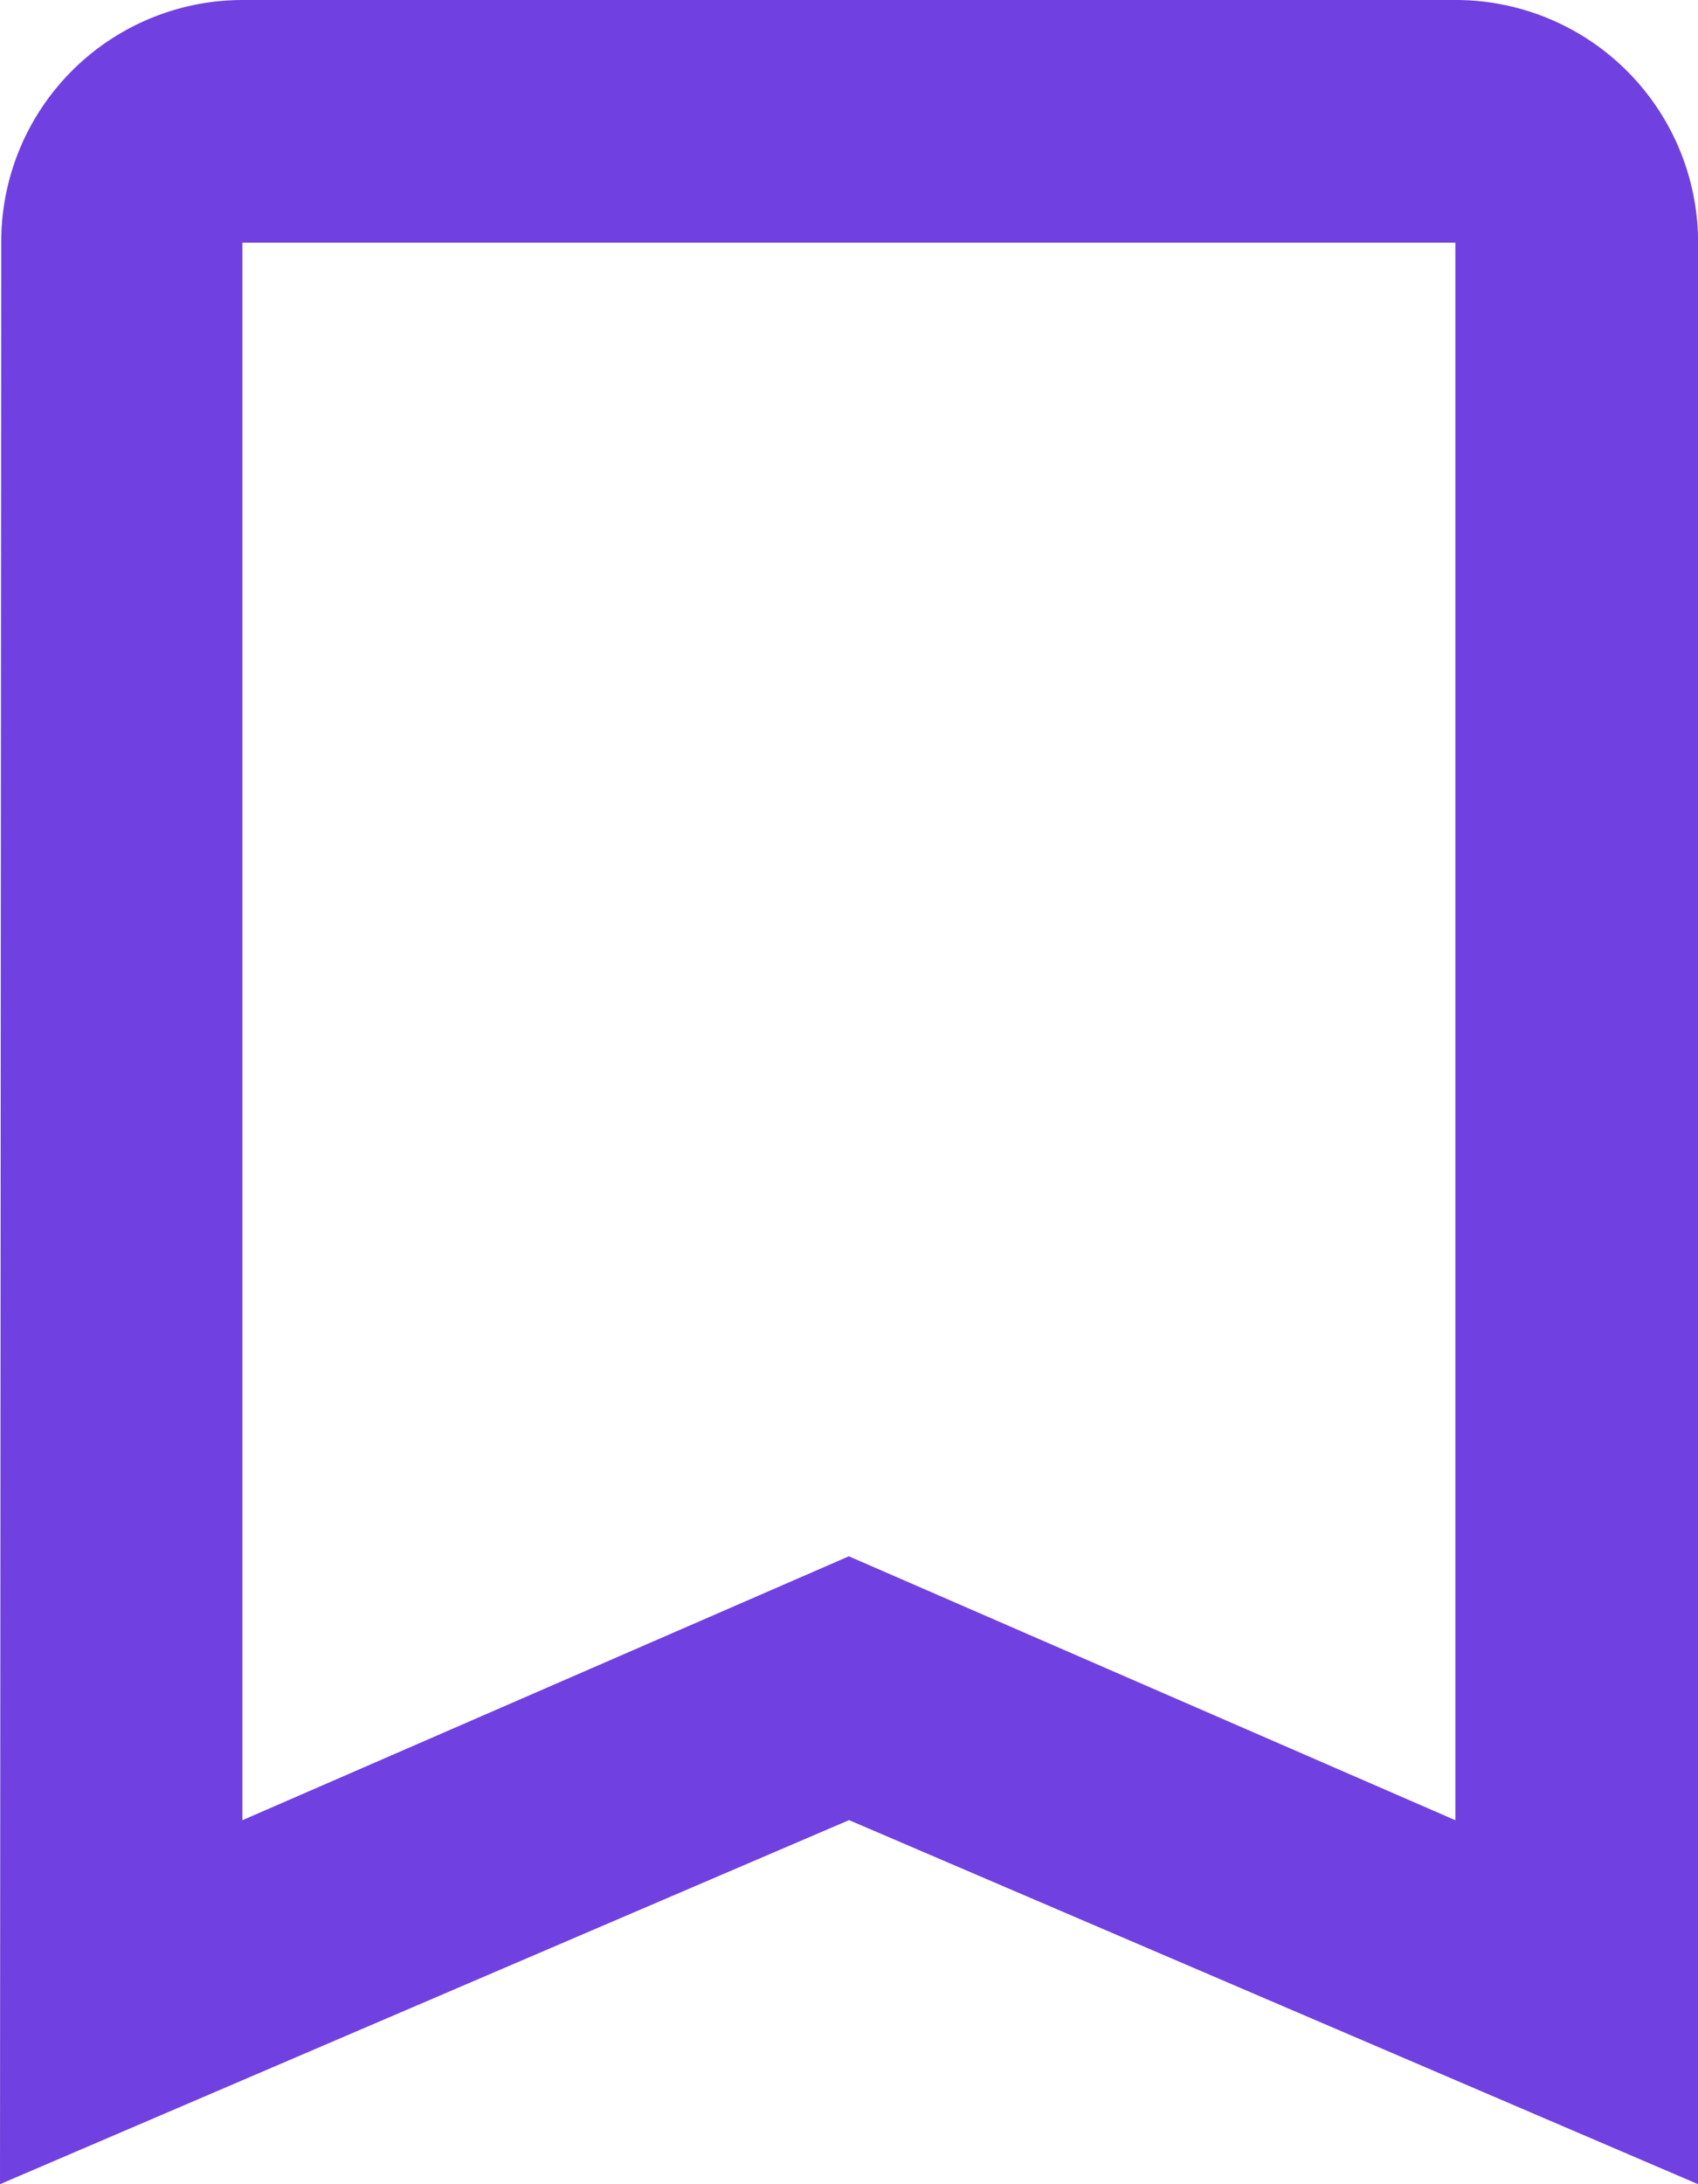 <svg id="bookmark_2_" data-name="bookmark (2)" xmlns="http://www.w3.org/2000/svg" width="17.773" height="22.851" viewBox="0 0 17.773 22.851">
  <g id="Group_79" data-name="Group 79" transform="translate(0)">
    <path id="Path_262" data-name="Path 262" d="M57.9,0h-12.7A2.528,2.528,0,0,0,42.68,2.539l-.013,20.312,8.887-3.809,8.887,3.809V2.539A2.538,2.538,0,0,0,57.9,0Zm0,19.043-6.348-2.761-6.348,2.761V2.539H57.9v16.5Z" transform="translate(-42.667)" fill="#7140e0"/>
  </g>
</svg>
